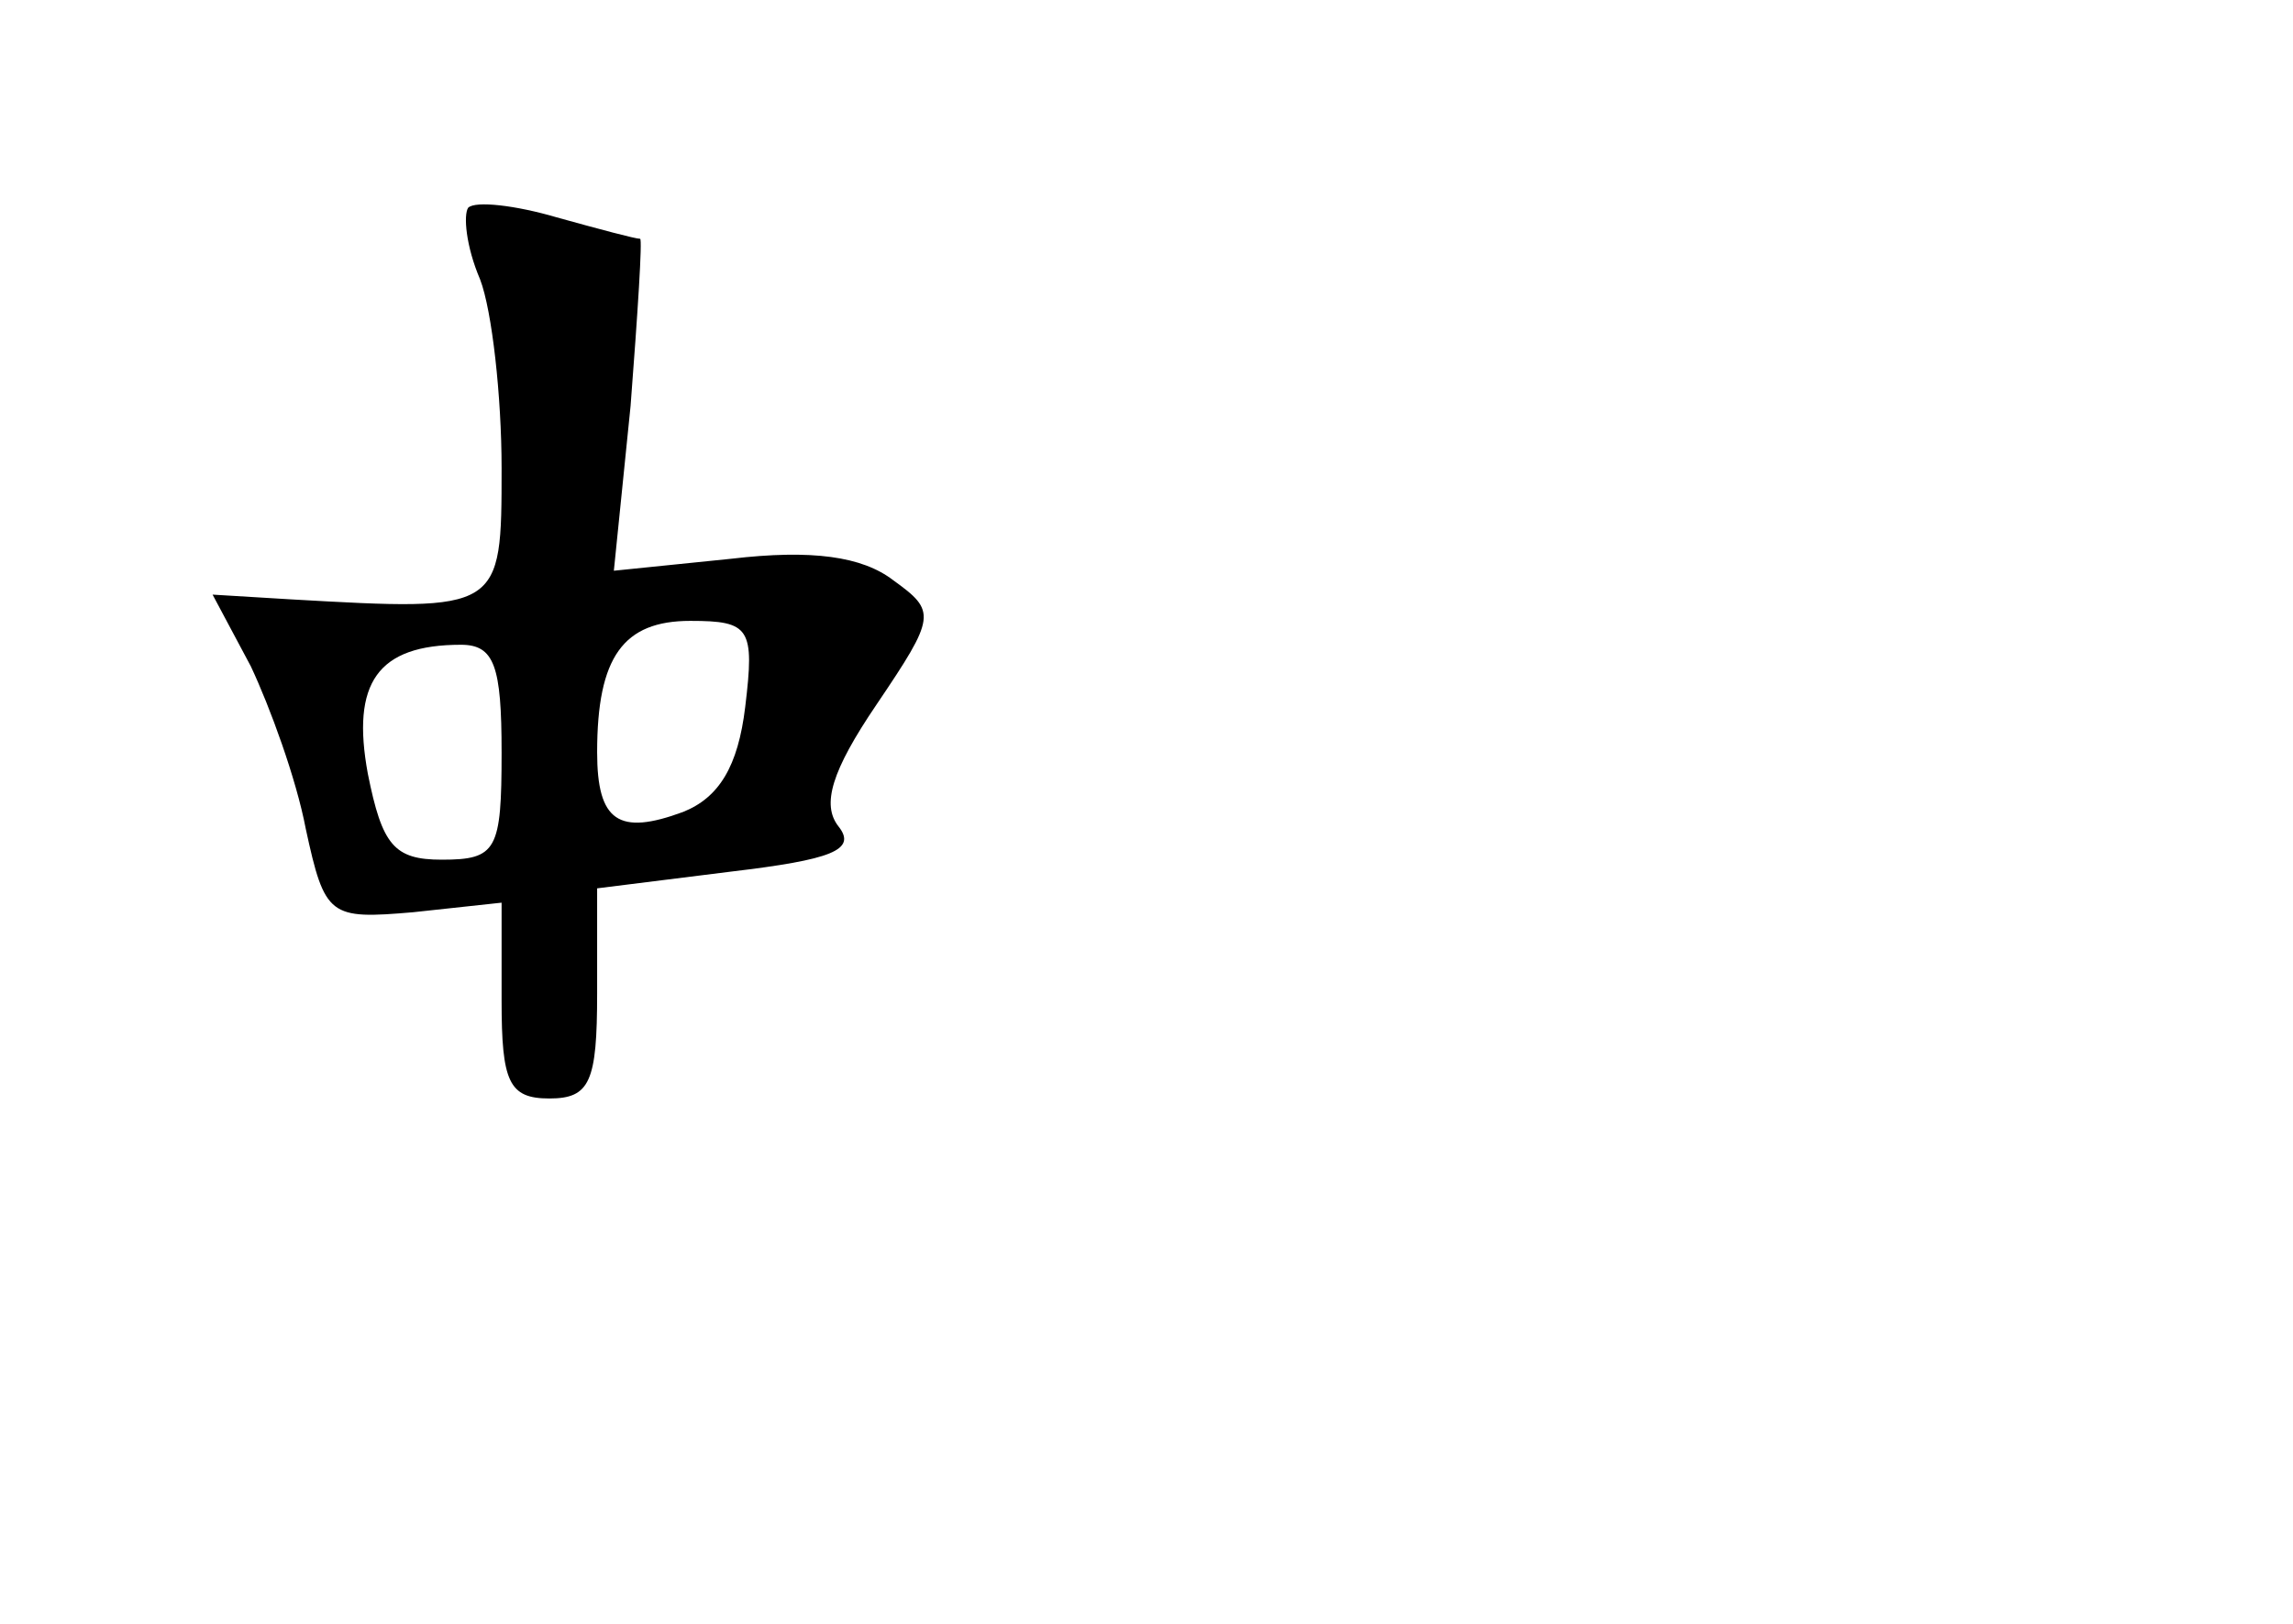<?xml version="1.0" standalone="no"?>
<!DOCTYPE svg PUBLIC "-//W3C//DTD SVG 20010904//EN"
 "http://www.w3.org/TR/2001/REC-SVG-20010904/DTD/svg10.dtd">
<svg version="1.0" xmlns="http://www.w3.org/2000/svg"
 width="96pt" height="68pt" viewBox="0 0 96 68"
 preserveAspectRatio="xMidYMid meet">
<g transform="translate(0,68) scale(0.1,-0.1)"
fill="#000000" stroke="none">
<path d="M196 593 c-2 -3 -1 -16 5 -30 5 -13 9 -49 9 -79 0 -60 0 -60 -88 -55
l-33 2 16 -30 c8 -17 19 -47 23 -68 8 -37 10 -38 45 -35 l37 4 0 -41 c0 -34 3
-41 20 -41 17 0 20 7 20 44 l0 44 56 7 c42 5 53 9 45 19 -7 9 -3 23 16 51 25
37 25 39 7 52 -13 10 -34 13 -68 9 l-49 -5 7 69 c3 39 5 70 4 70 -2 0 -17 4
-35 9 -17 5 -34 7 -37 4z m116 -209 c-3 -25 -11 -38 -26 -44 -27 -10 -36 -4
-36 25 0 40 11 55 39 55 25 0 27 -3 23 -36z m-102 -19 c0 -41 -2 -45 -25 -45
-20 0 -25 6 -31 36 -7 38 4 54 39 54 14 0 17 -9 17 -45z"/>
</g>
</svg>
